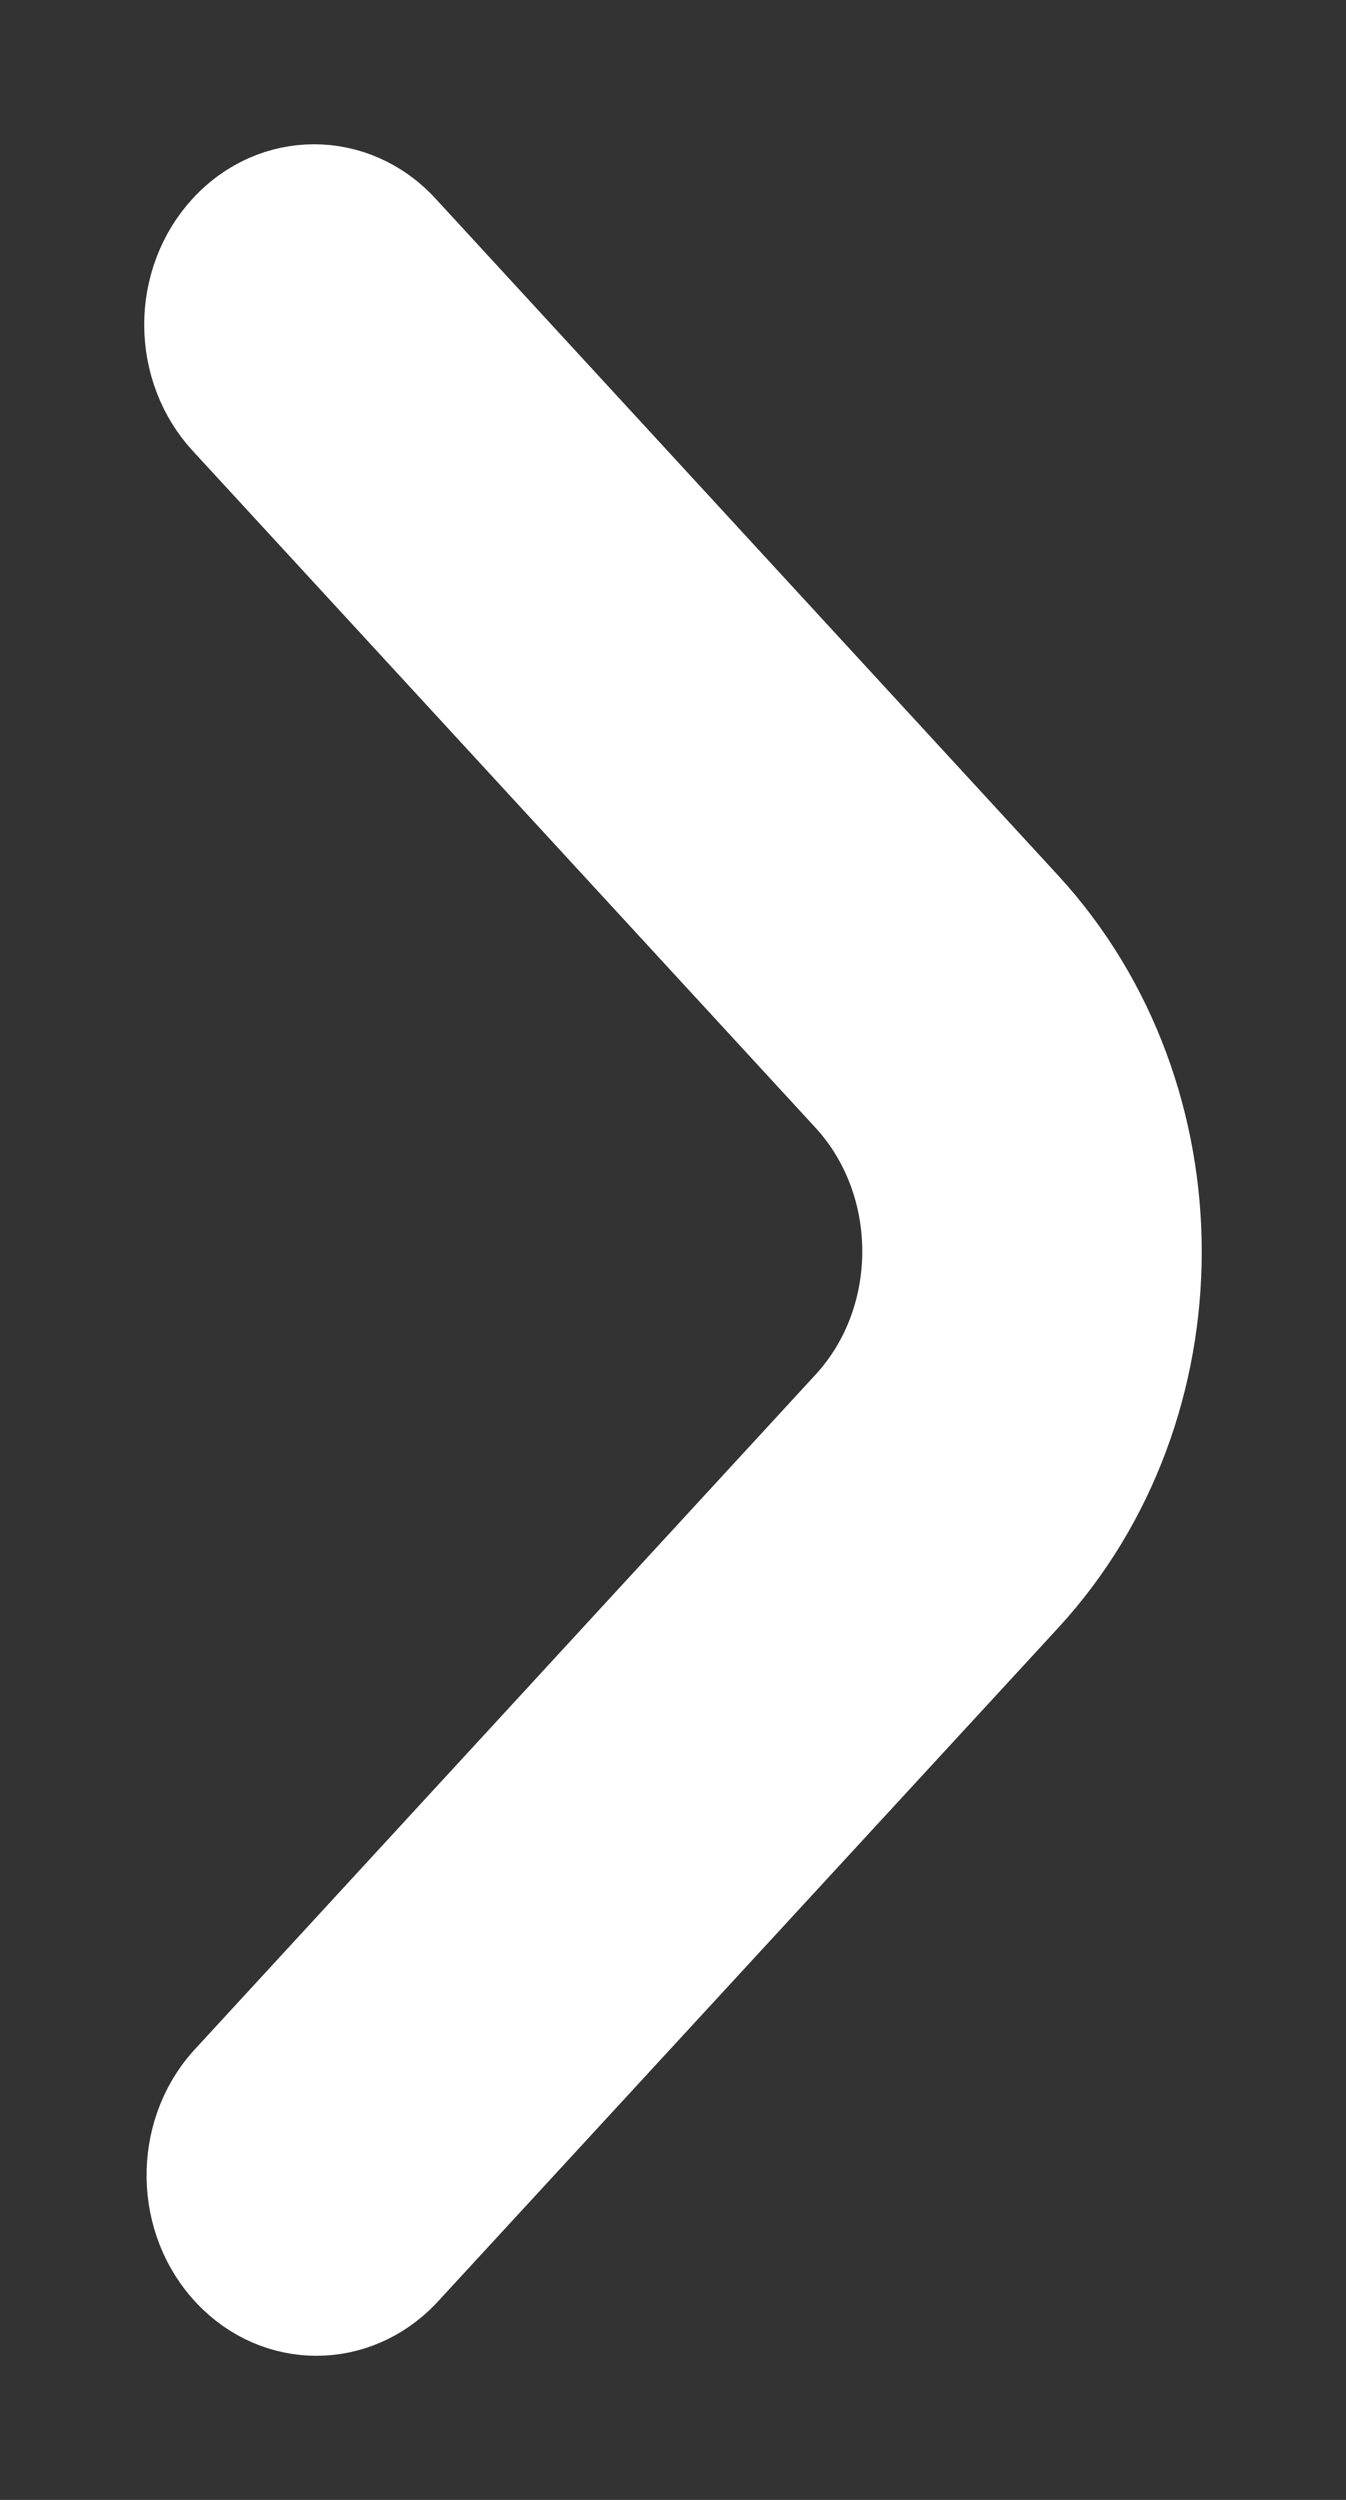 <svg width="7" height="13" viewBox="0 0 7 13" fill="none" xmlns="http://www.w3.org/2000/svg">
<rect x="0" y="0" width="7" height="13" fill="#333333" stroke="none"/>
<path d="M1 1.688C1 1.871 1.067 2.046 1.186 2.175L4.425 5.695C4.837 6.143 4.838 6.87 4.425 7.318L1.19 10.834C0.947 11.107 0.954 11.543 1.206 11.807C1.451 12.065 1.84 12.065 2.086 11.807L5.321 8.294C6.226 7.308 6.226 5.711 5.321 4.724L2.081 1.202C1.834 0.933 1.433 0.933 1.186 1.202C1.067 1.331 1 1.506 1 1.688Z" fill="white" stroke="white" stroke-width="0.5"/>
</svg>
